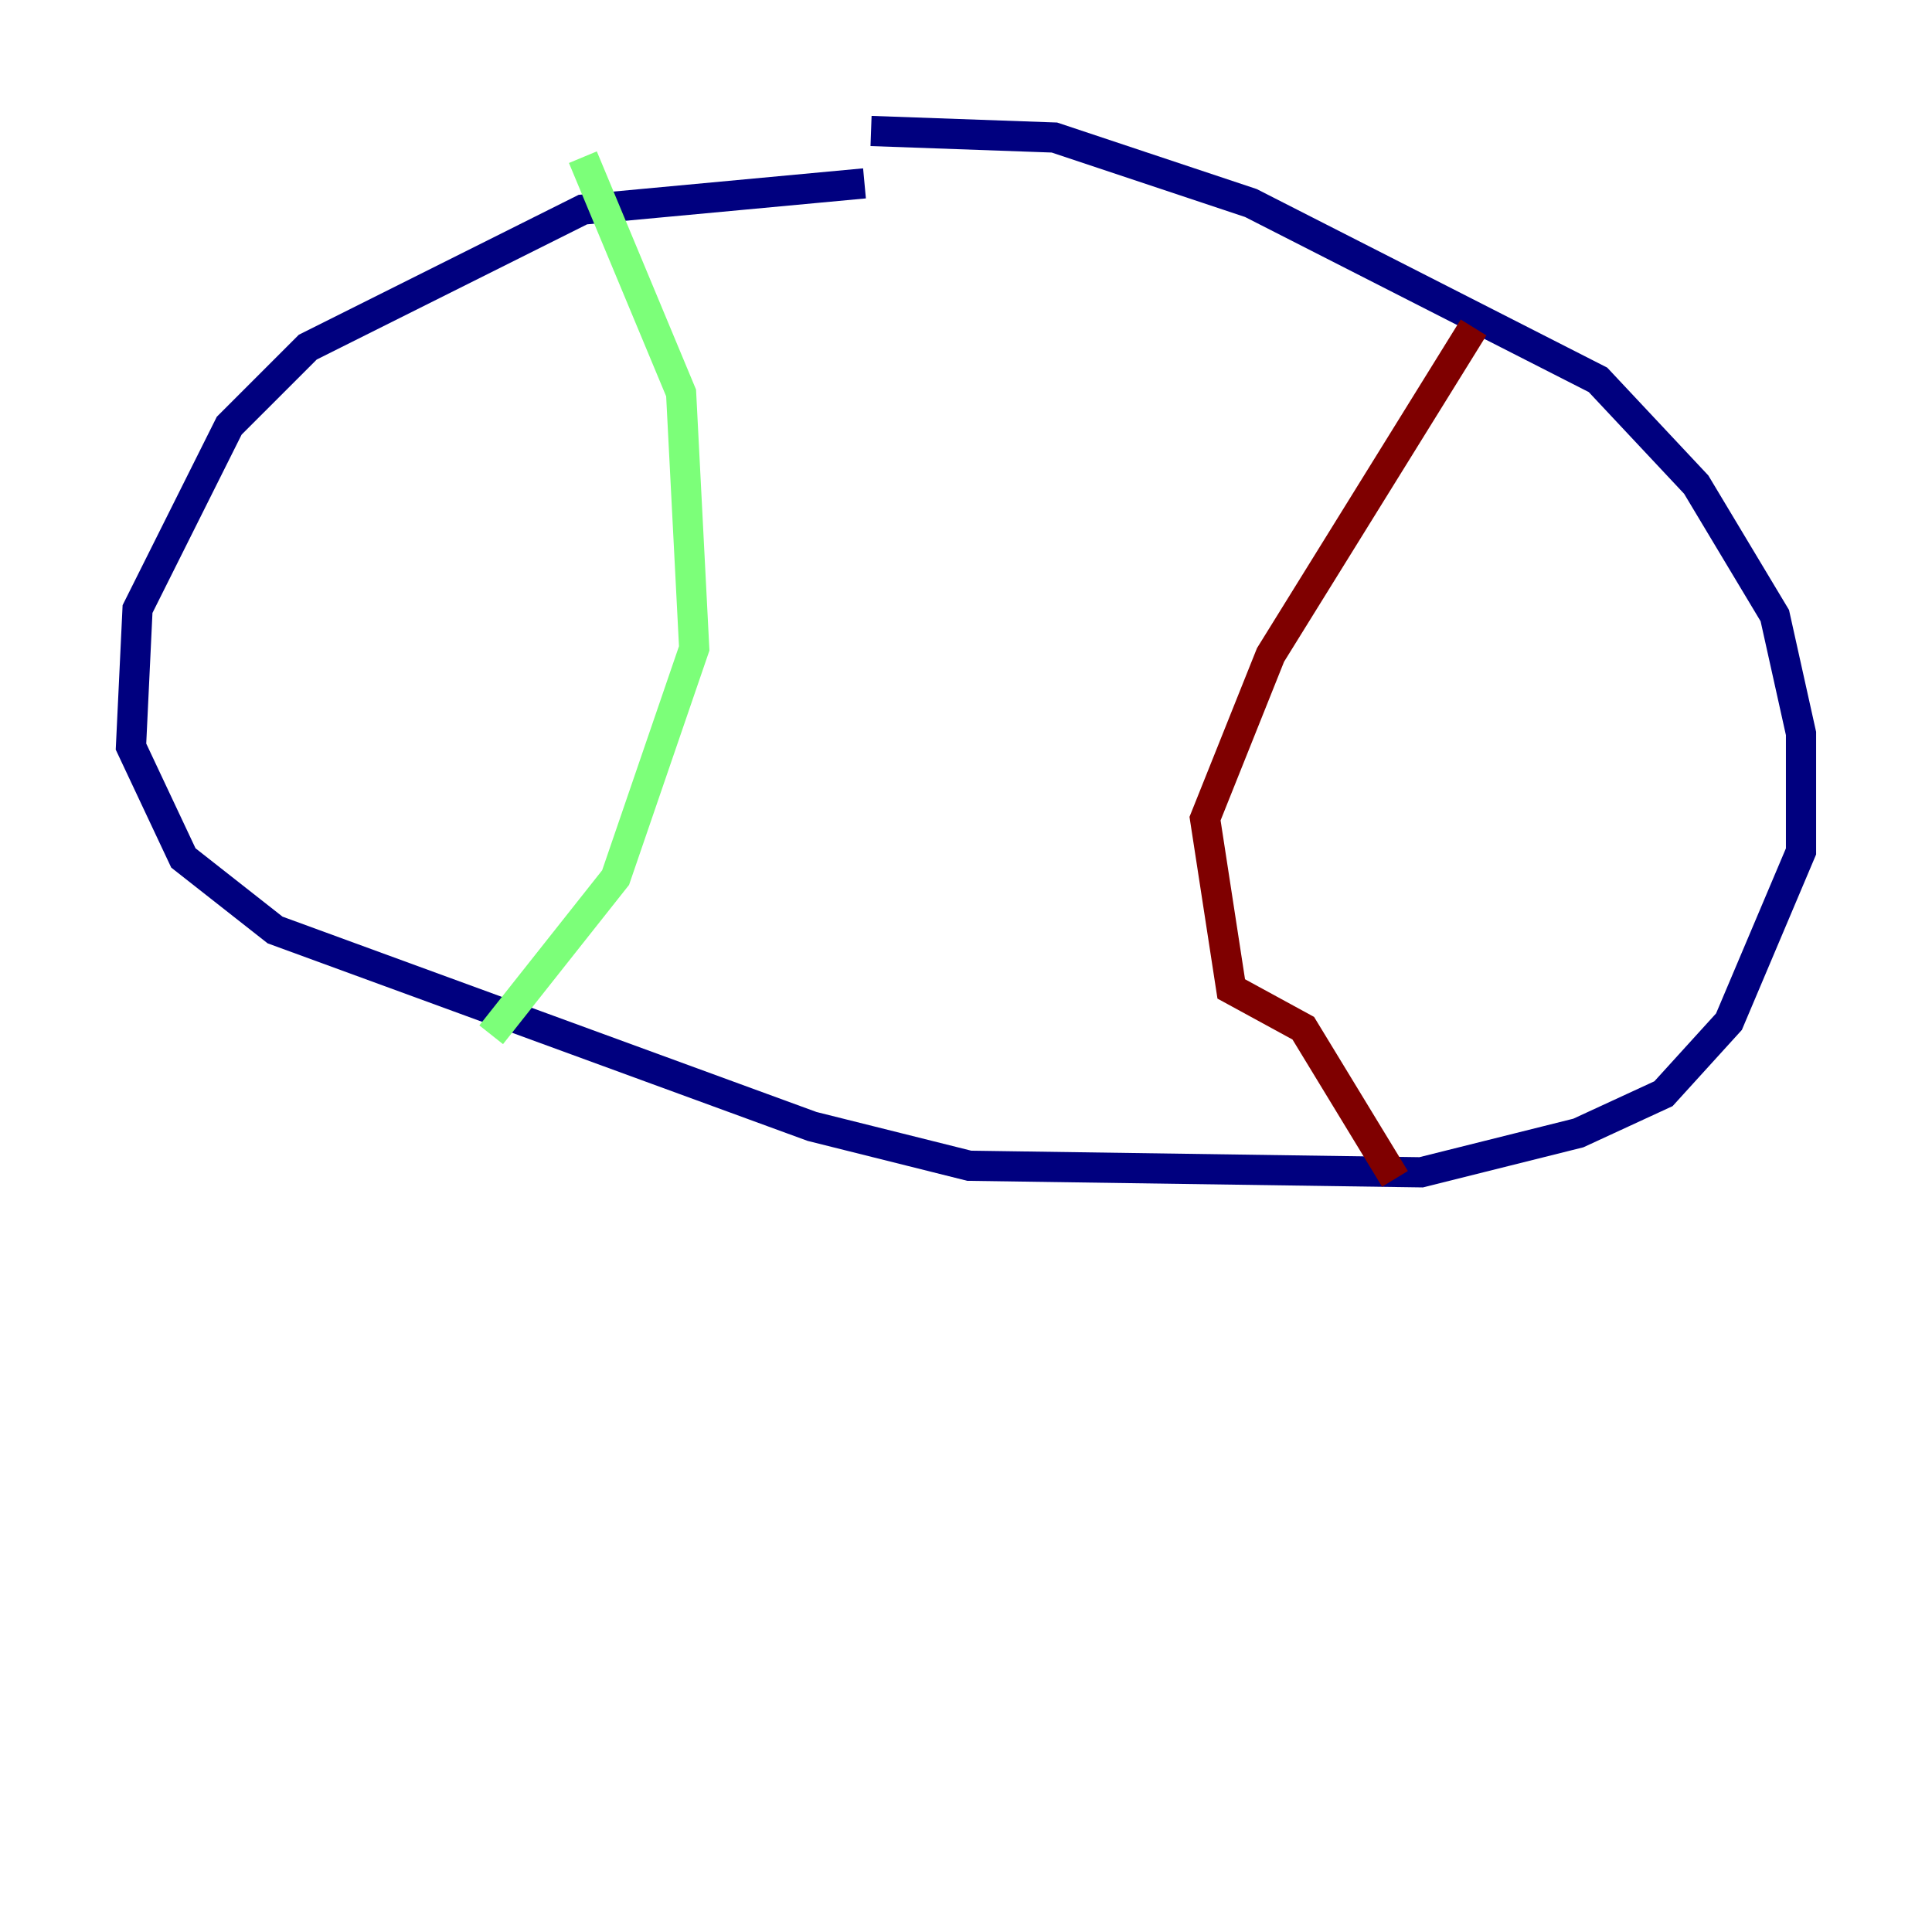 <?xml version="1.0" encoding="utf-8" ?>
<svg baseProfile="tiny" height="128" version="1.2" viewBox="0,0,128,128" width="128" xmlns="http://www.w3.org/2000/svg" xmlns:ev="http://www.w3.org/2001/xml-events" xmlns:xlink="http://www.w3.org/1999/xlink"><defs /><polyline fill="none" points="57.275,12.149 38.617,13.885 20.393,22.997 15.186,28.203 9.112,40.352 8.678,49.464 12.149,56.841 18.224,61.614 53.803,74.63 64.217,77.234 94.156,77.668 104.57,75.064 110.21,72.461 114.549,67.688 119.322,56.407 119.322,48.597 117.586,40.786 112.38,32.108 105.871,25.166 82.875,13.451 69.858,9.112 57.709,8.678" stroke="#00007f" stroke-width="2" /><polyline fill="none" points="38.617,10.414 45.125,26.034 45.993,42.956 40.786,58.142 32.542,68.556" stroke="#7cff79" stroke-width="2" /><polyline fill="none" points="97.627,21.695 84.176,43.39 79.837,54.237 81.573,65.519 86.346,68.122 92.42,78.102" stroke="#7f0000" stroke-width="2" /></svg>